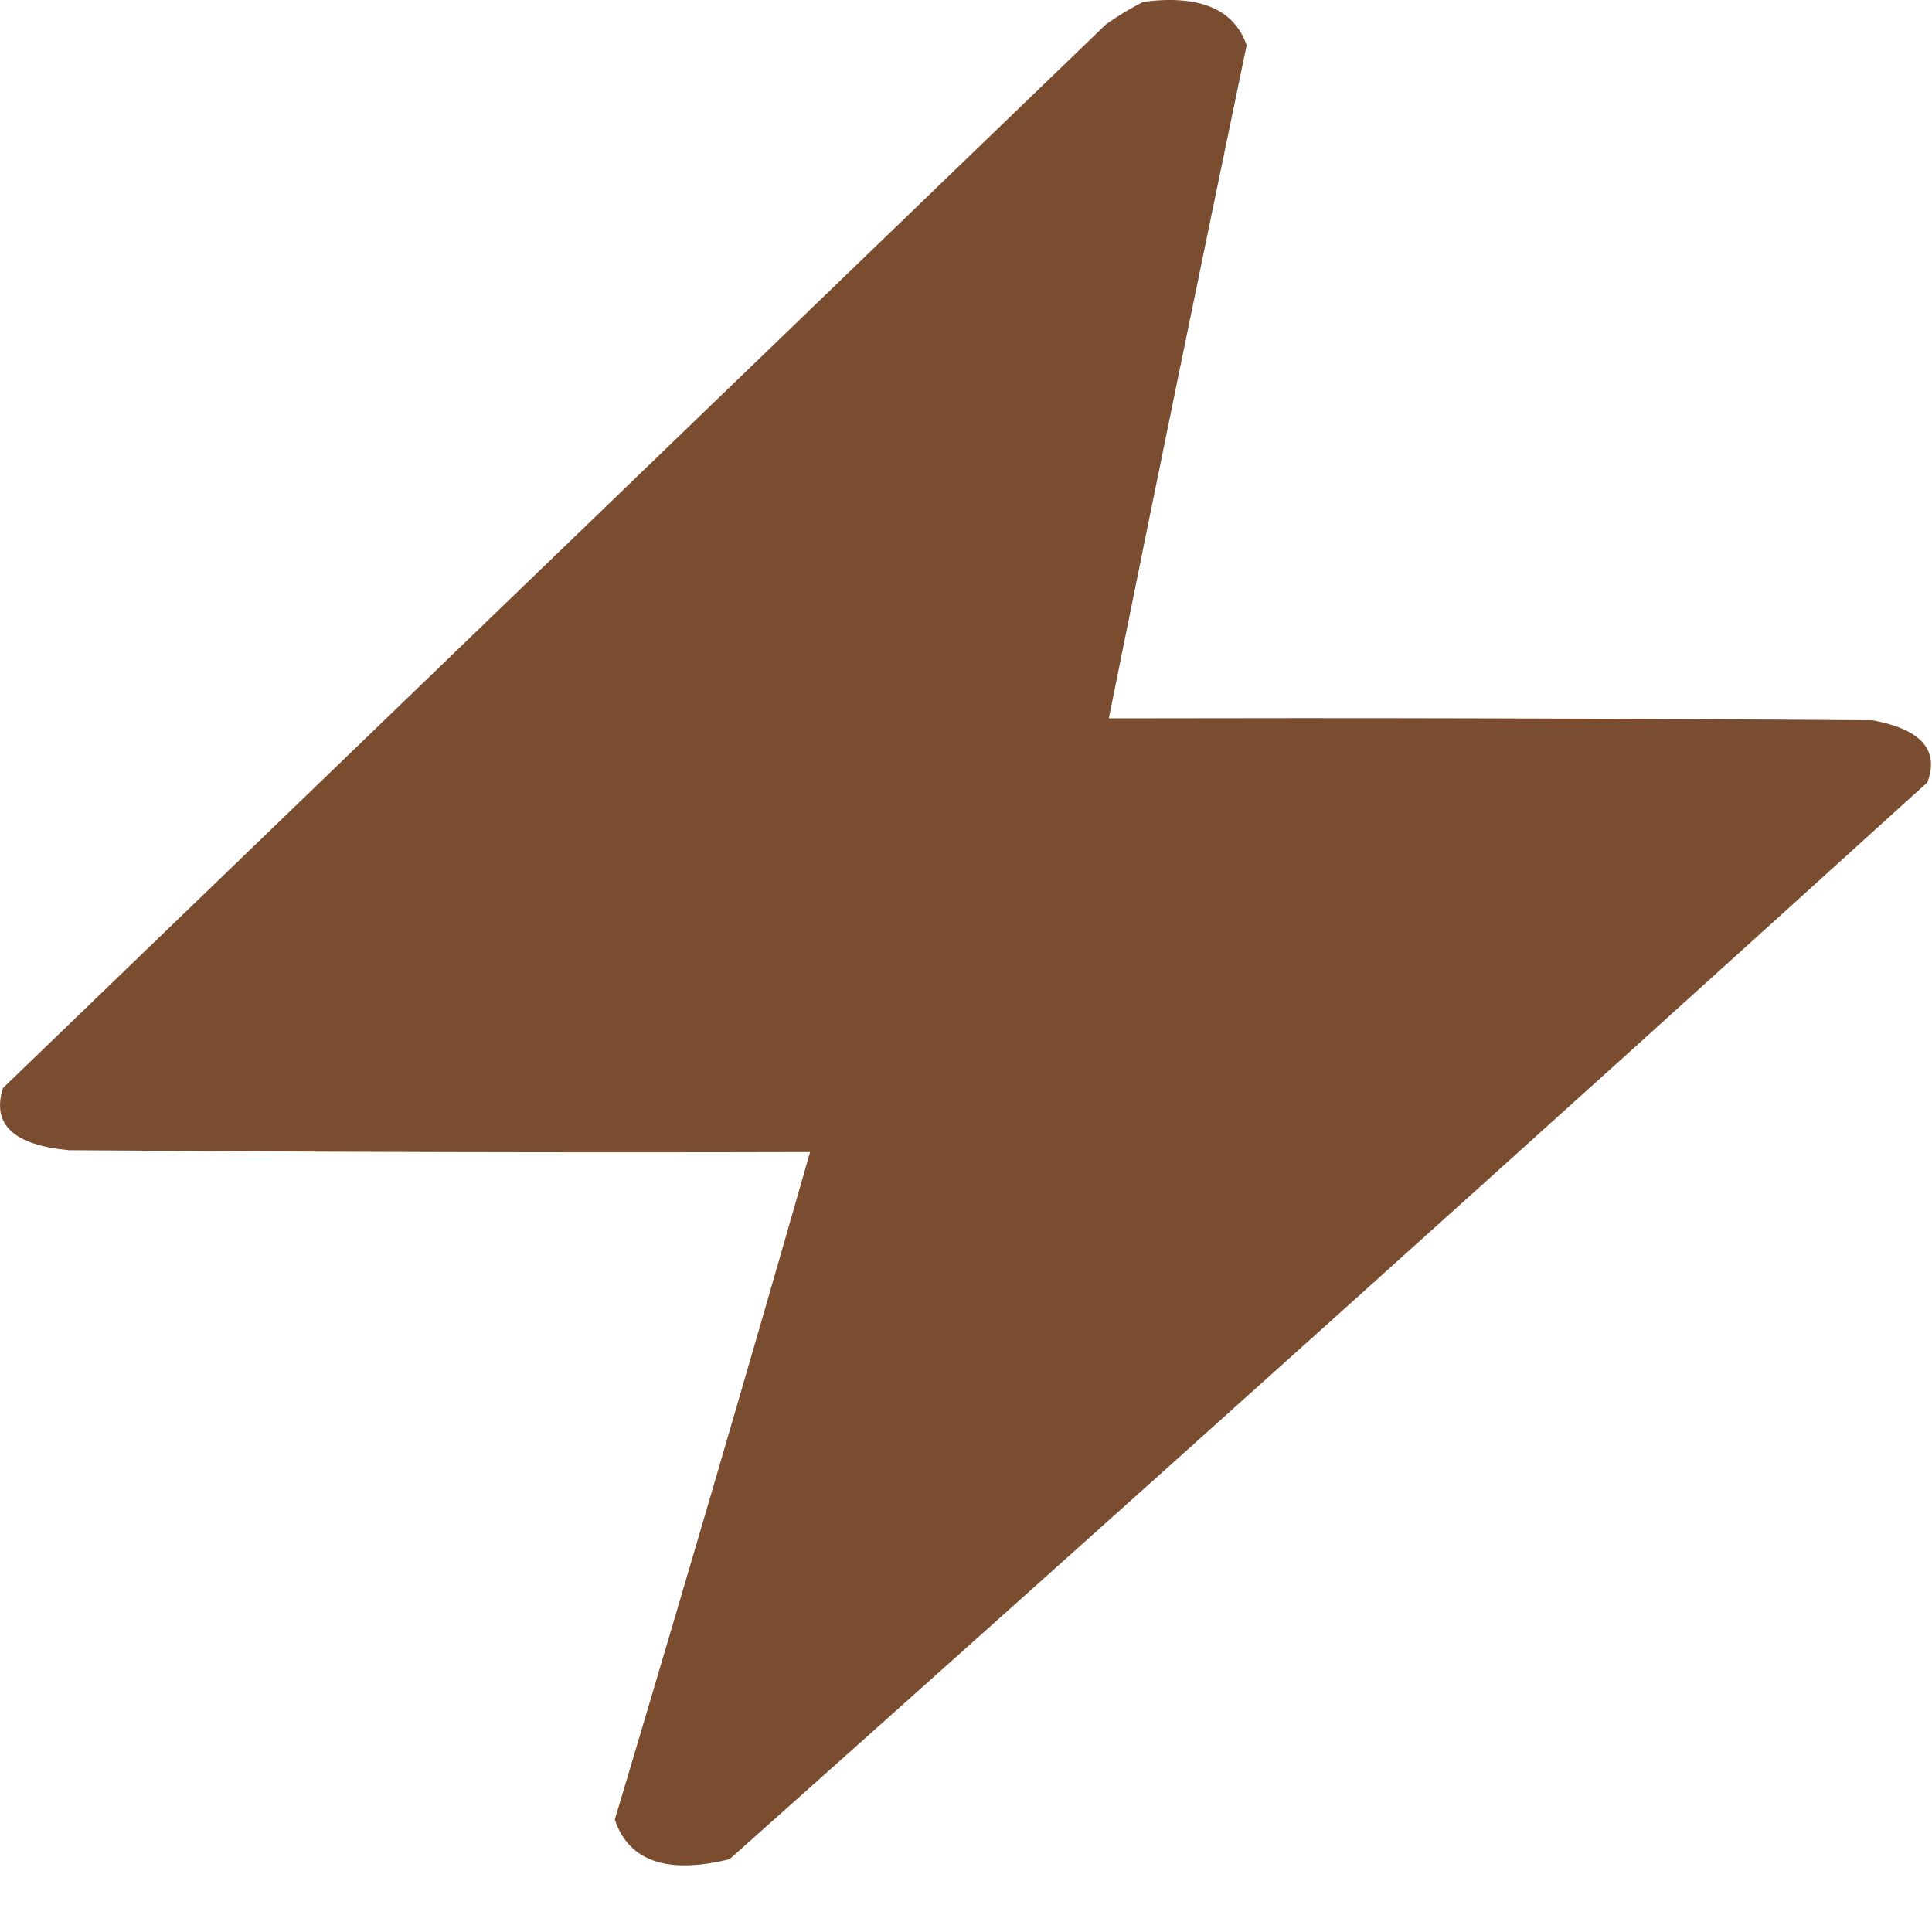<svg width="23" height="23" viewBox="0 0 23 23" fill="none" xmlns="http://www.w3.org/2000/svg">
<path opacity="0.984" fill-rule="evenodd" clip-rule="evenodd" d="M13.61 0.022C14.28 -0.065 14.69 0.107 14.841 0.538C14.286 3.207 13.738 5.879 13.2 8.552C16.231 8.545 19.263 8.552 22.294 8.575C22.873 8.683 23.09 8.93 22.944 9.315C18.218 13.601 13.465 17.873 8.686 22.133C7.943 22.316 7.487 22.159 7.319 21.662C8.111 19.014 8.886 16.366 9.644 13.715C6.703 13.723 3.763 13.715 0.822 13.693C0.16 13.632 -0.102 13.385 0.036 12.952C4.412 8.732 8.789 4.512 13.165 0.291C13.306 0.191 13.454 0.101 13.61 0.022Z" fill="#784A2E"/>
</svg>
